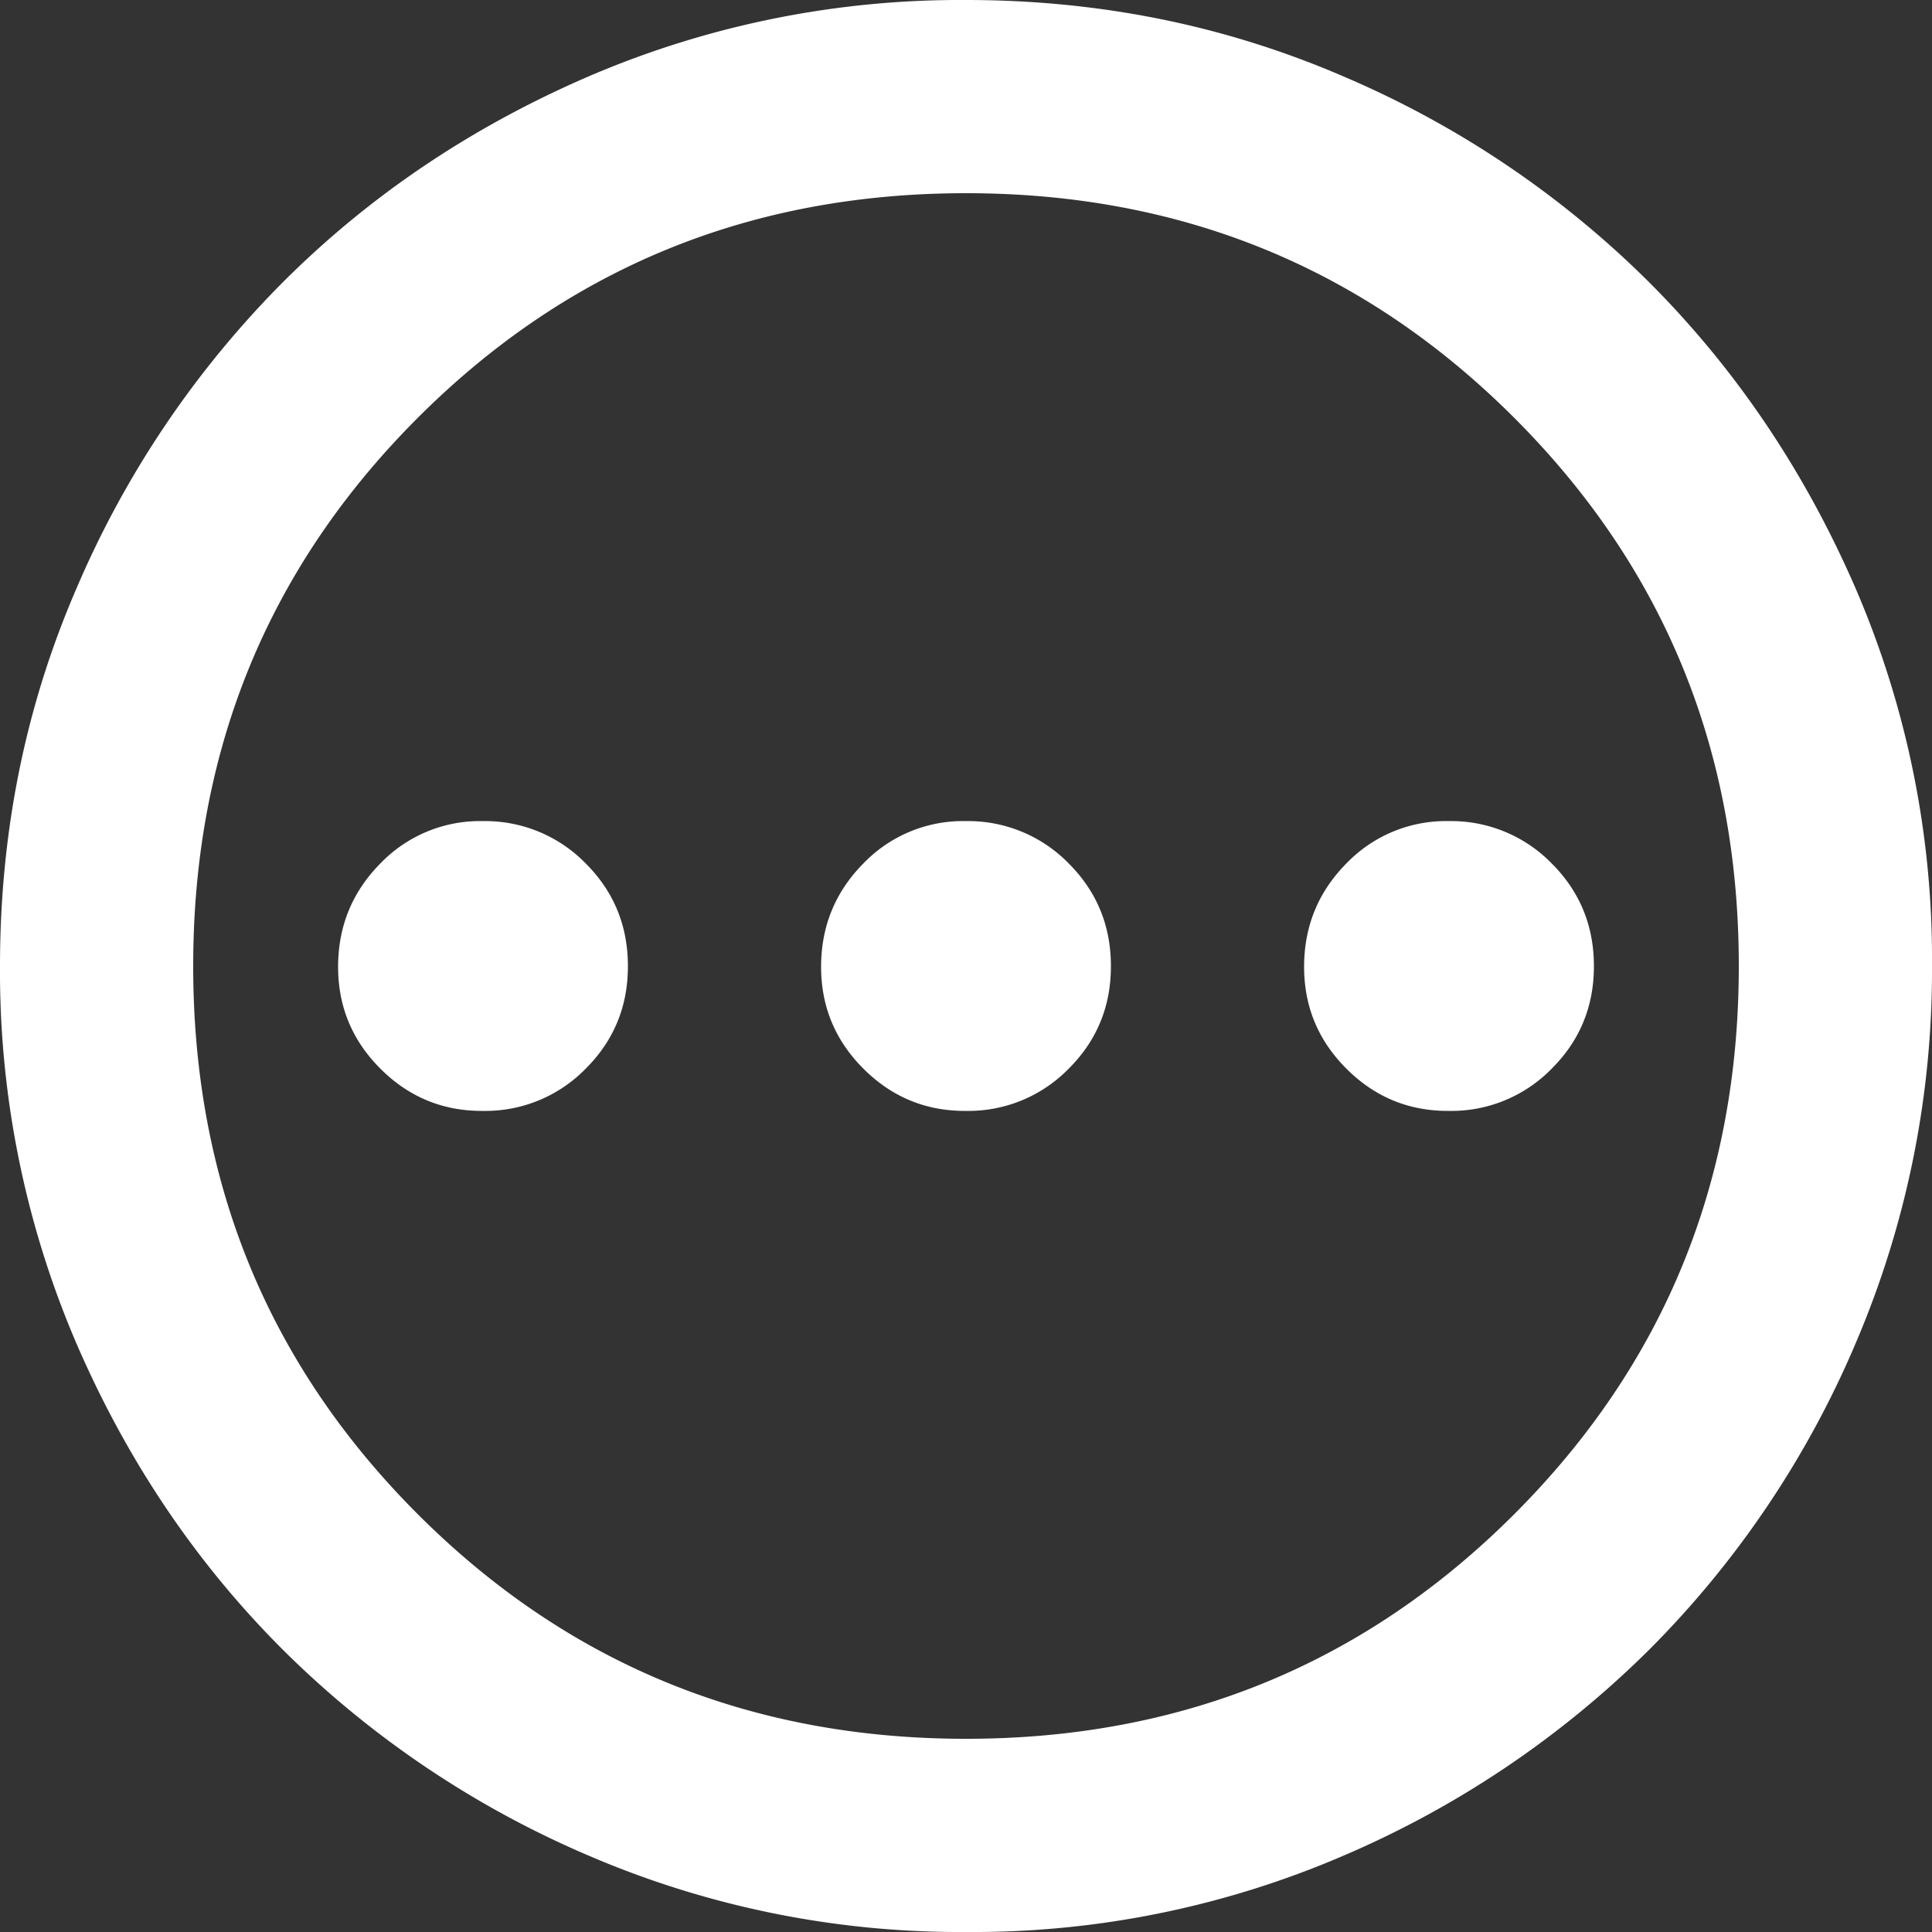 <svg xmlns="http://www.w3.org/2000/svg" width="20" height="20" fill="none"><rect width="100%" height="100%" fill="#333333" stroke="none"/><path fill="#fff" d="M5 11.5a1.45 1.45 0 0 0 1.063-.437c.292-.291.438-.646.437-1.063 0-.417-.146-.771-.437-1.062A1.453 1.453 0 0 0 5 8.5a1.43 1.43 0 0 0-1.062.438c-.29.293-.436.647-.438 1.062-.002.415.144.769.438 1.063.294.294.648.44 1.062.437Zm5 0a1.45 1.45 0 0 0 1.063-.437c.292-.291.438-.646.437-1.063 0-.417-.146-.771-.437-1.062A1.453 1.453 0 0 0 10 8.5a1.43 1.43 0 0 0-1.062.438c-.29.293-.436.647-.438 1.062-.002.415.144.769.438 1.063.294.294.648.44 1.062.437Zm5 0a1.45 1.45 0 0 0 1.063-.437c.292-.291.438-.646.437-1.063 0-.417-.146-.771-.437-1.062A1.453 1.453 0 0 0 15 8.5a1.43 1.43 0 0 0-1.062.438c-.29.293-.436.647-.438 1.062-.002.415.144.769.438 1.063.294.294.648.44 1.062.437ZM10 20a9.733 9.733 0 0 1-3.9-.788 10.114 10.114 0 0 1-3.175-2.137c-.9-.9-1.612-1.958-2.137-3.175A9.76 9.76 0 0 1 0 10c0-1.383.262-2.683.788-3.9a10.121 10.121 0 0 1 2.137-3.175c.899-.9 1.957-1.612 3.175-2.137A9.742 9.742 0 0 1 10 0c1.382 0 2.682.263 3.9.788a10.084 10.084 0 0 1 3.175 2.137c.899.9 1.611 1.958 2.138 3.175A9.68 9.68 0 0 1 20 10a9.806 9.806 0 0 1-.788 3.9 10.032 10.032 0 0 1-2.137 3.175 10.16 10.16 0 0 1-3.175 2.138A9.689 9.689 0 0 1 10 20Zm0-2c2.233 0 4.125-.775 5.675-2.325C17.225 14.125 18 12.233 18 10c0-2.233-.775-4.125-2.325-5.675C14.125 2.775 12.233 2 10 2c-2.233 0-4.125.775-5.675 2.325C2.775 5.875 2 7.767 2 10c0 2.233.775 4.125 2.325 5.675C5.875 17.225 7.767 18 10 18Z"/></svg>